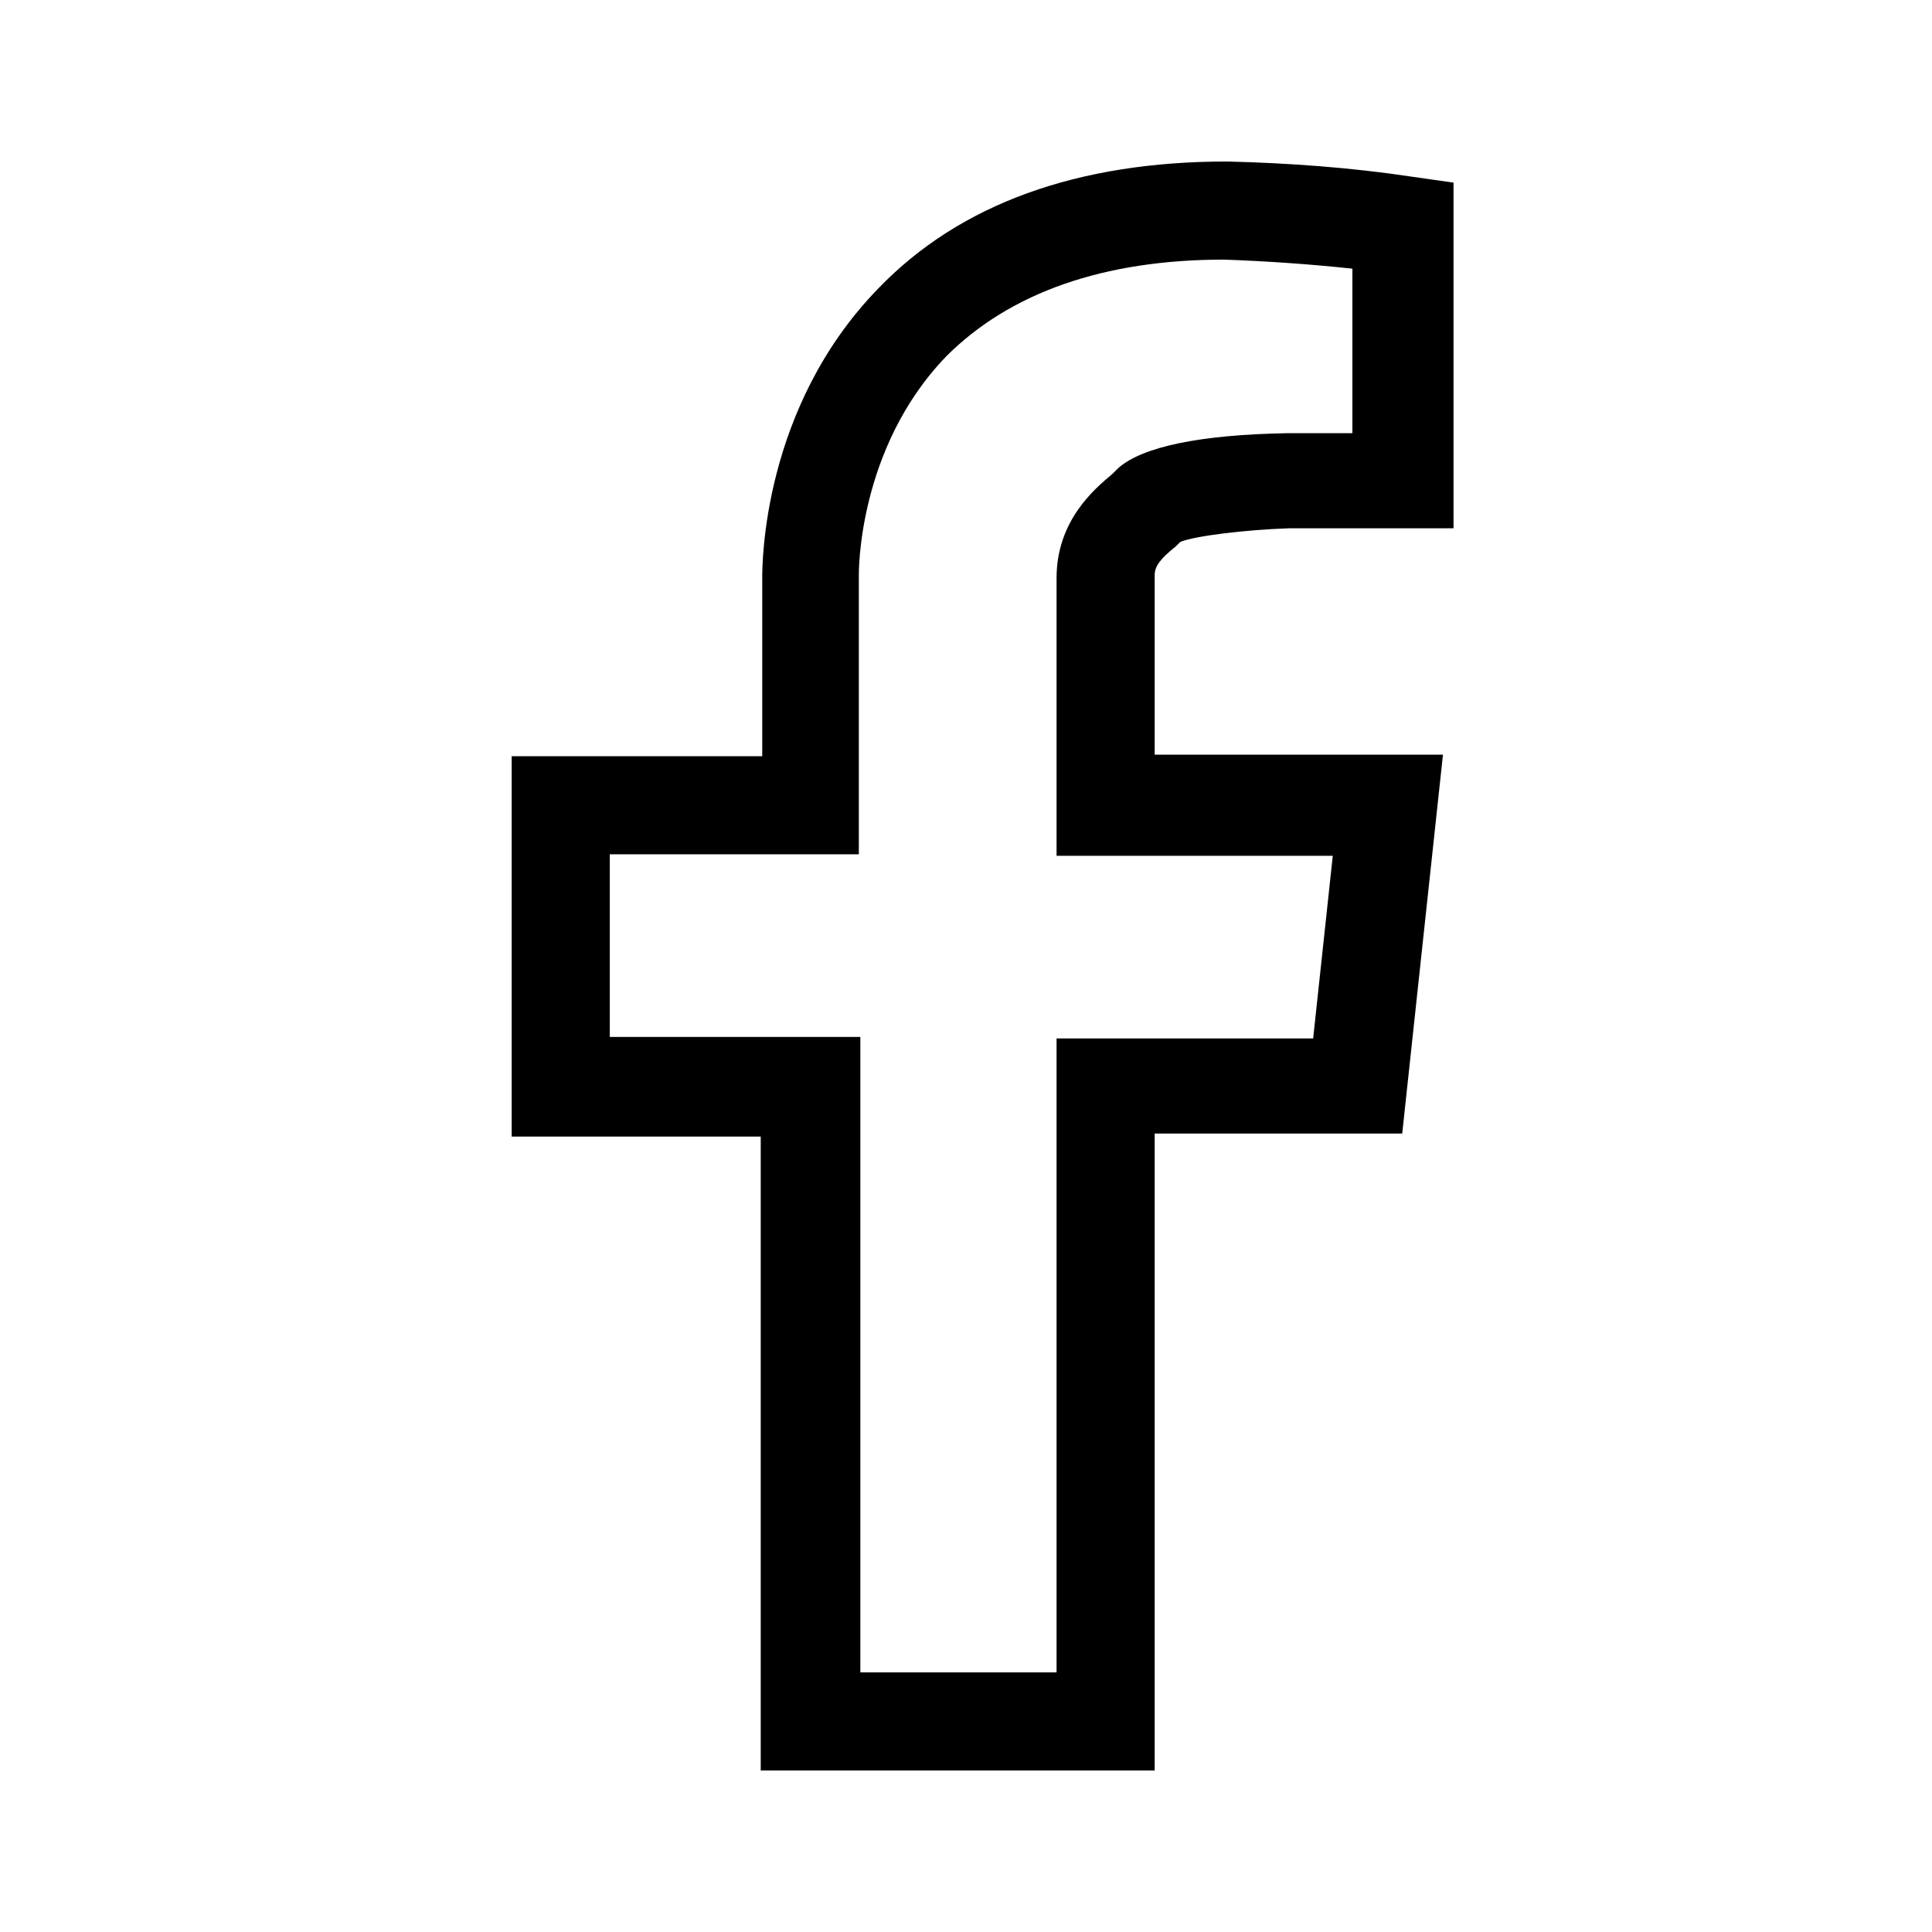 <svg viewBox="0 0 128 128"  fill="currentColor" class="w-5"> 
<path d="M76.5,117.3H50.4v-42H33.9V50.1h16.6V38.3c0-0.9,0-11.3,7.7-19.2c5.4-5.6,13.2-8.4,23.1-8.4
	c4.1,0.1,8.2,0.4,12.2,1l2.8,0.4v22.9H85.4c-2.9,0.1-6.2,0.5-7.2,0.9c-0.1,0.1-0.2,0.2-0.3,0.3c-1,0.8-1.4,1.3-1.4,1.9v11.9h19.1
	l-2.7,25.1H76.5V117.3z M56.9,110.8H70v-42h17l1.3-12.1H70V38.3c0-3.8,2.5-5.9,3.7-6.9c0.1-0.1,0.2-0.2,0.3-0.3l0.1-0.1
	c1.6-1.4,5.4-2.2,11.2-2.3l4.3,0V17.8c-2.8-0.3-5.7-0.5-8.5-0.6c-8,0-14.2,2.2-18.4,6.4c-5.9,6.1-5.8,14.4-5.8,14.5l0,0.1v18.4H40.4
	v12.1h16.6V110.8z"/>
</svg>

